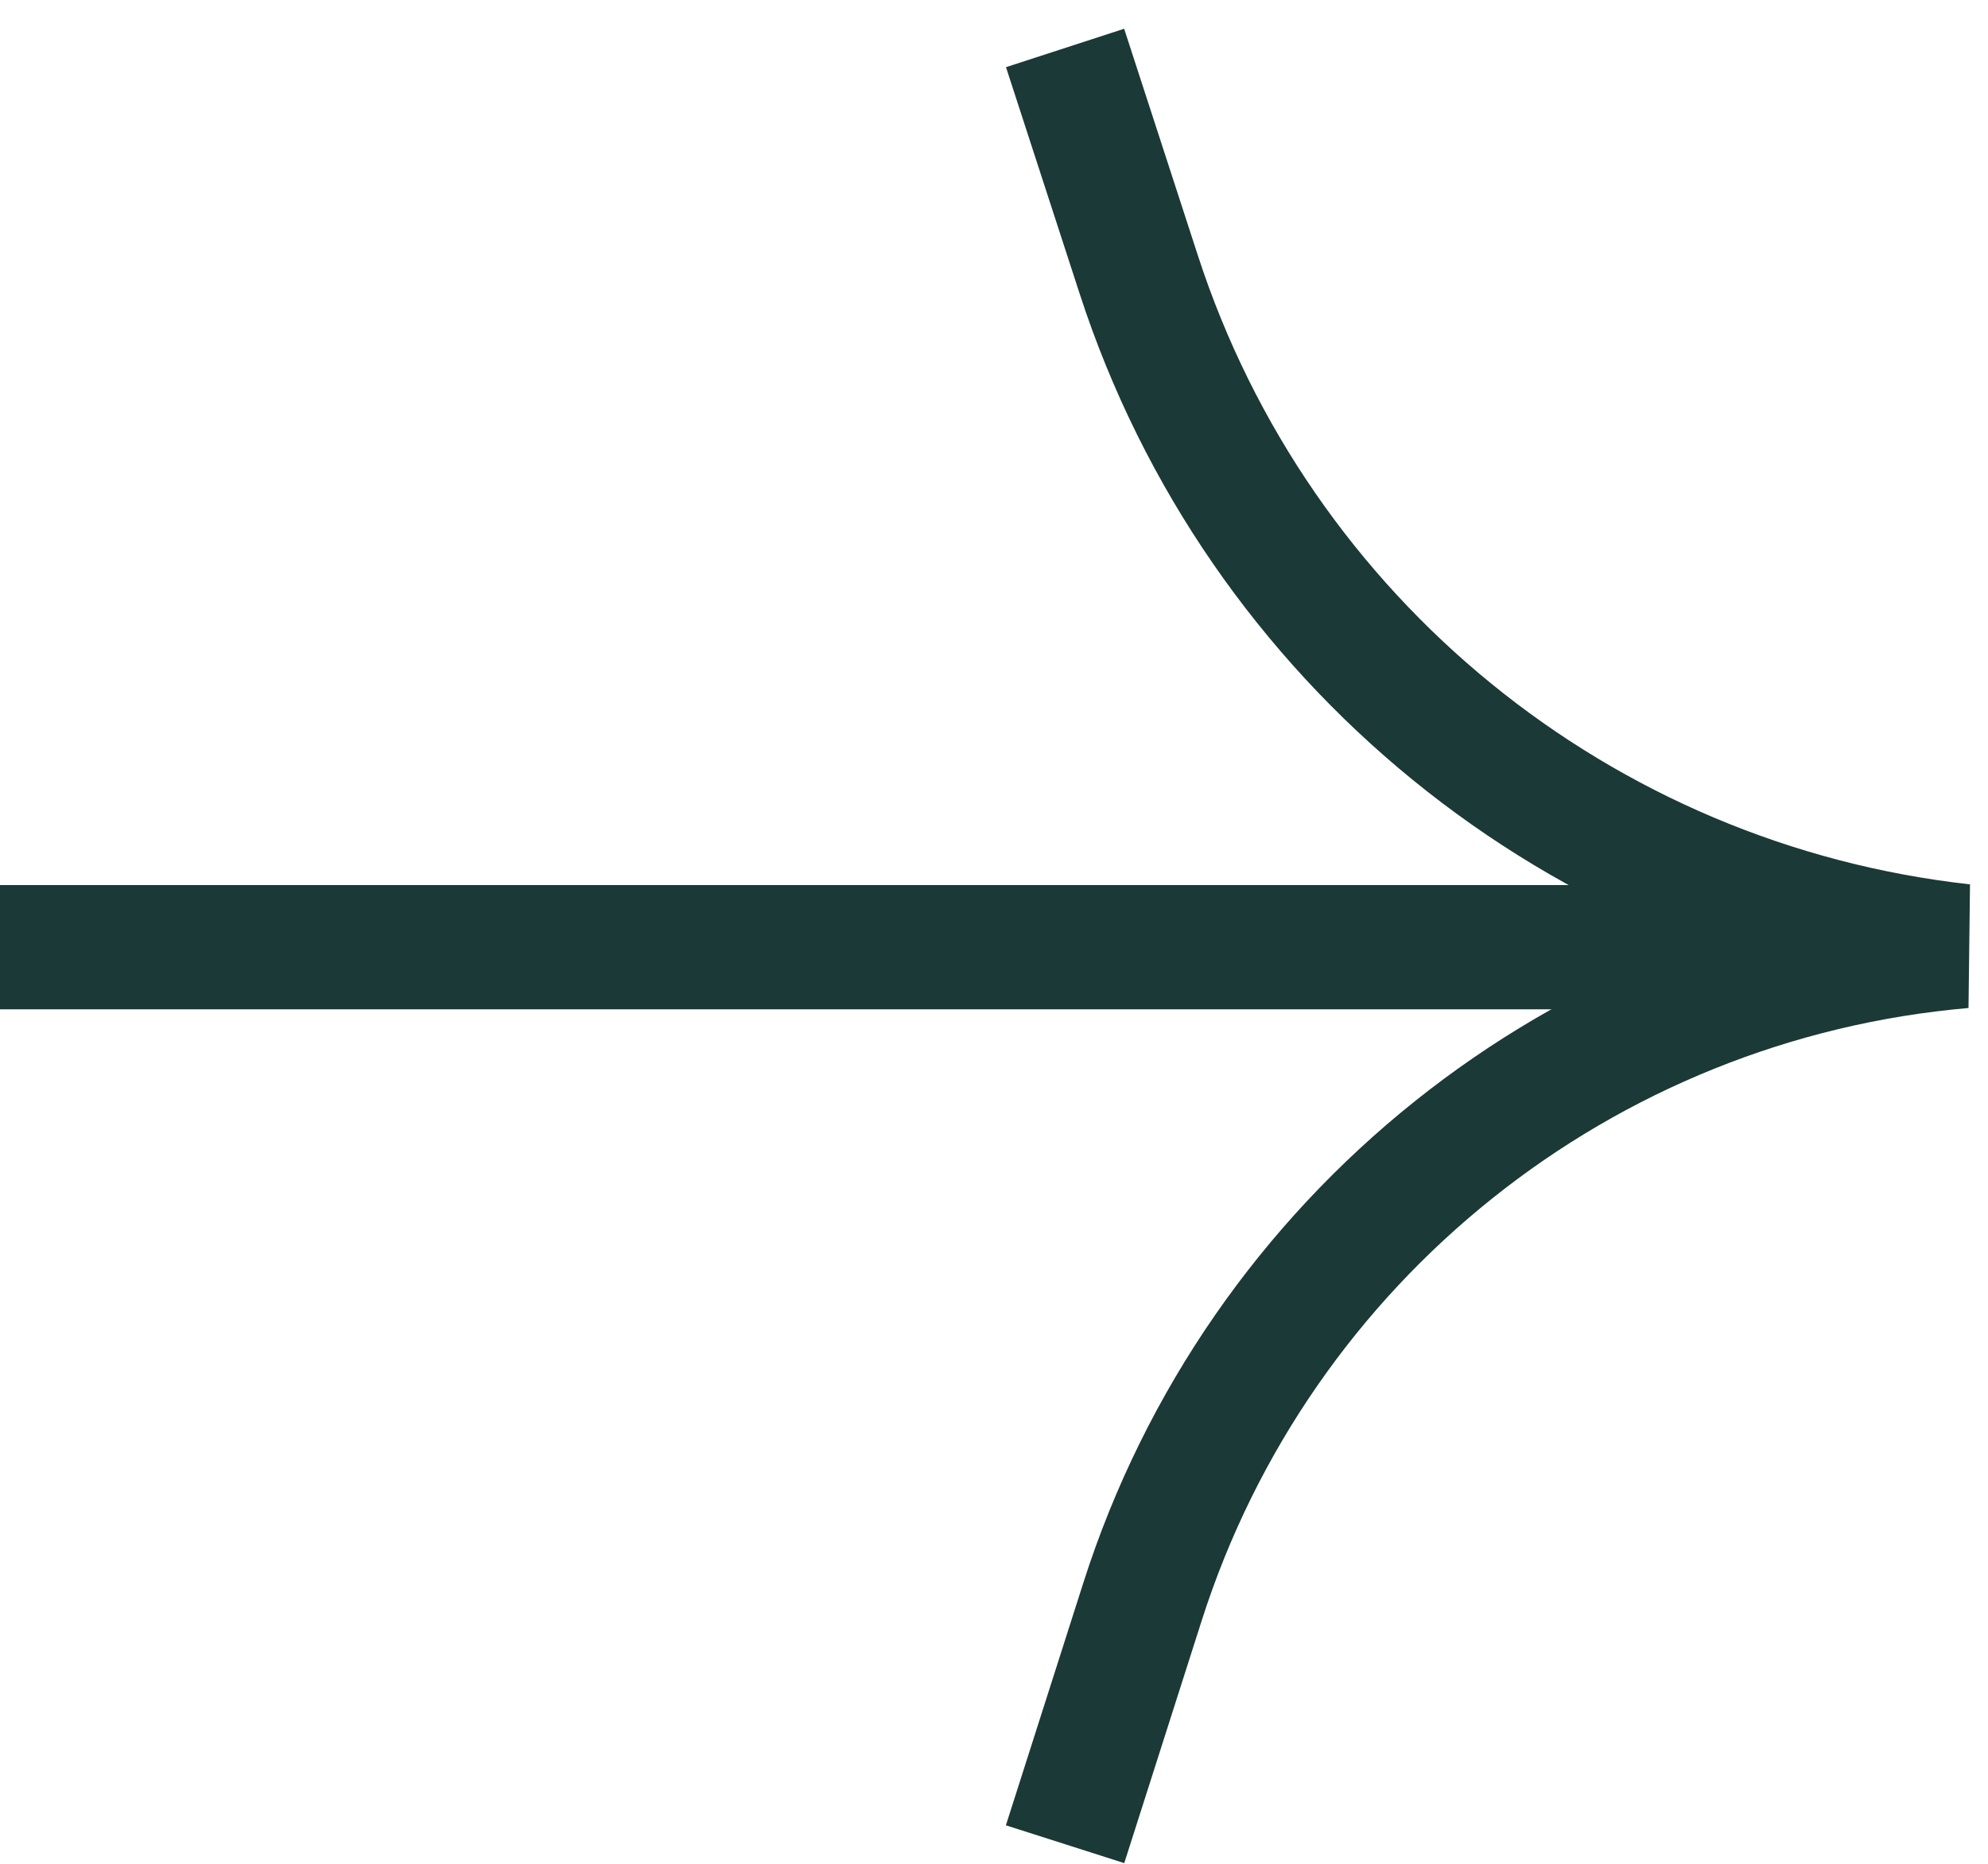 <svg width="48" height="45" viewBox="0 0 48 45" fill="none" xmlns="http://www.w3.org/2000/svg">
<path d="M25.716 1.158L27.497 6.635C30.373 15.477 38.159 21.817 47.4 22.843V22.843V22.843C38.207 23.639 30.393 29.882 27.586 38.672L25.716 44.527" stroke="#1B3936" stroke-width="3"/>
<path d="M47 22.869L-2.38419e-07 22.869" stroke="#1B3936" stroke-width="3"/>
</svg>
